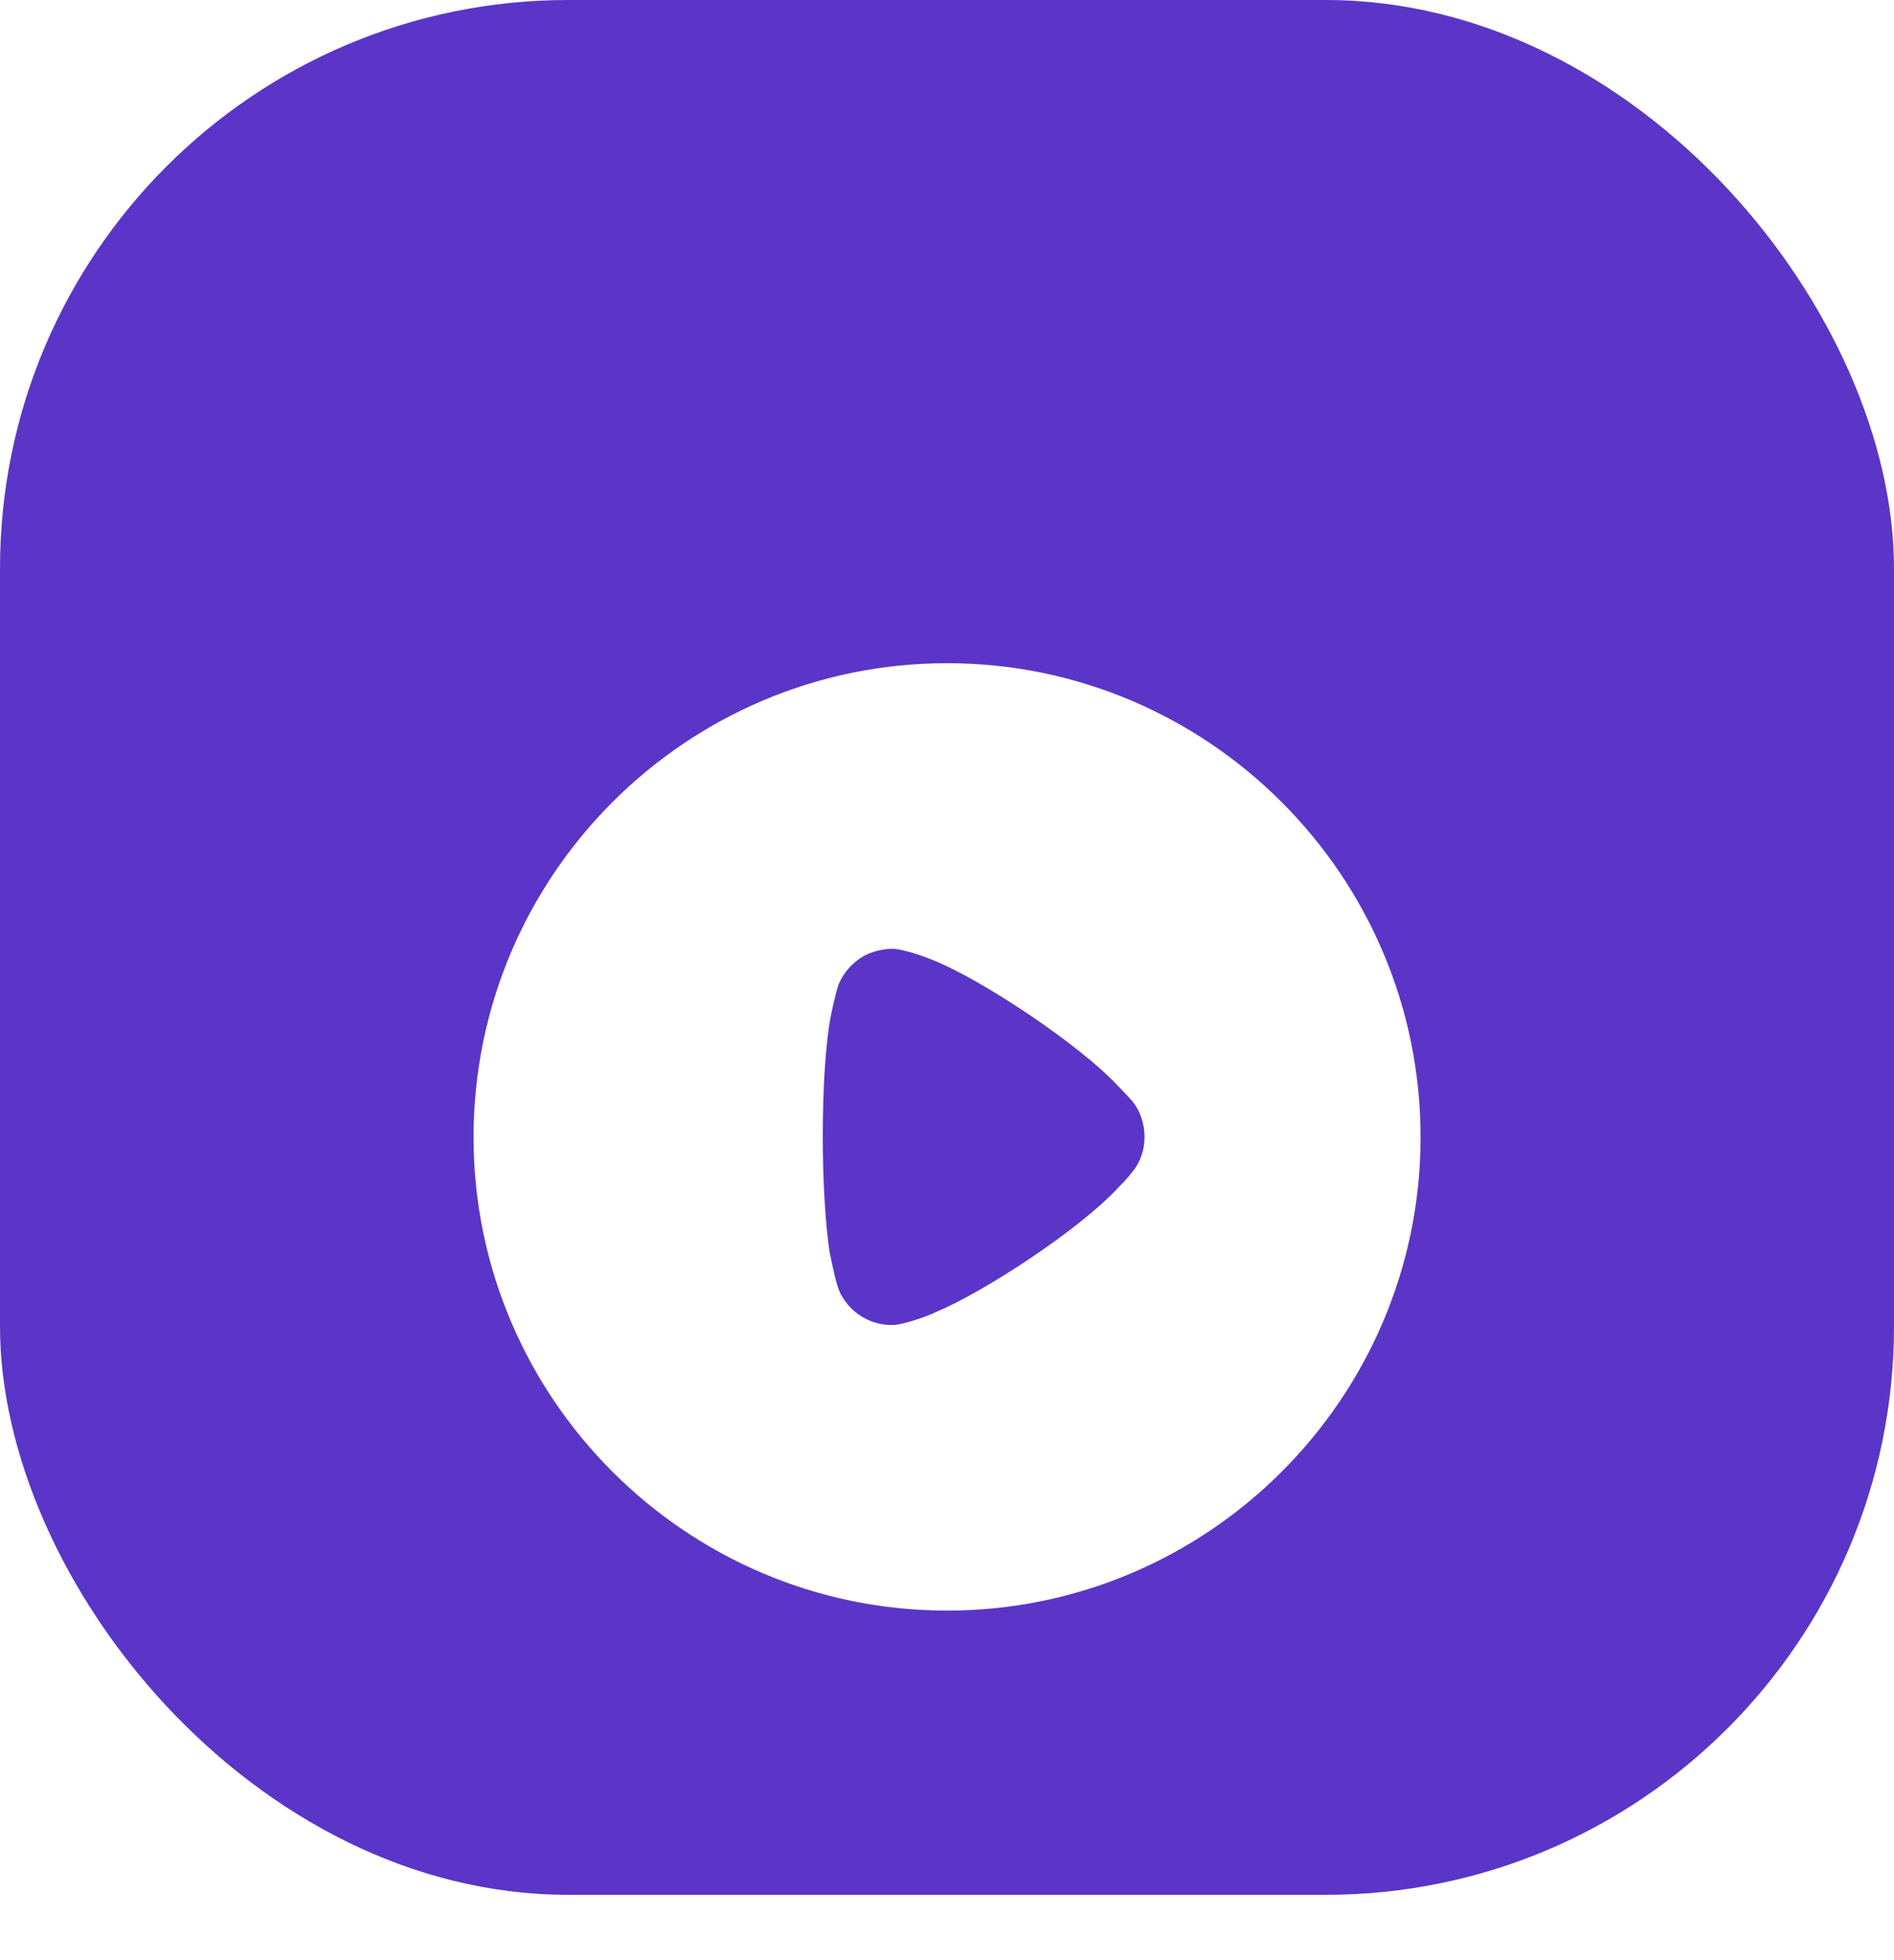 <svg width="58" height="60" viewBox="0 0 58 60" fill="none" xmlns="http://www.w3.org/2000/svg">
<rect width="58" height="58" rx="17.4" fill="#5B35C7"/>
<g filter="url(#filter0_d_930_1846)">
<path fill-rule="evenodd" clip-rule="evenodd" d="M14.502 29.008C14.502 21.005 21.01 14.5 29.002 14.5C36.994 14.5 43.502 21.005 43.502 29.008C43.502 36.995 36.994 43.5 29.002 43.5C21.01 43.5 14.502 36.995 14.502 29.008ZM34.321 30.476C34.475 30.322 34.671 30.084 34.713 30.028C34.937 29.734 35.049 29.37 35.049 29.008C35.049 28.601 34.923 28.223 34.685 27.916C34.666 27.896 34.627 27.855 34.578 27.8C34.484 27.699 34.351 27.554 34.223 27.426C33.075 26.195 30.08 24.18 28.513 23.565C28.275 23.468 27.673 23.257 27.351 23.243C27.043 23.243 26.749 23.313 26.469 23.453C26.119 23.649 25.84 23.957 25.686 24.32C25.588 24.572 25.434 25.328 25.434 25.342C25.28 26.167 25.196 27.51 25.196 28.993C25.196 30.407 25.28 31.693 25.406 32.532C25.409 32.536 25.421 32.596 25.44 32.689C25.497 32.972 25.615 33.563 25.742 33.805C26.049 34.393 26.651 34.757 27.295 34.757H27.351C27.771 34.742 28.653 34.379 28.653 34.365C30.136 33.749 33.062 31.833 34.237 30.56L34.321 30.476Z" fill="white"/>
</g>
<defs>
<filter id="filter0_d_930_1846" x="4.352" y="10.15" width="49.3" height="49.3" filterUnits="userSpaceOnUse" color-interpolation-filters="sRGB">
<feFlood flood-opacity="0" result="BackgroundImageFix"/>
<feColorMatrix in="SourceAlpha" type="matrix" values="0 0 0 0 0 0 0 0 0 0 0 0 0 0 0 0 0 0 127 0" result="hardAlpha"/>
<feOffset dy="5.8"/>
<feGaussianBlur stdDeviation="5.075"/>
<feComposite in2="hardAlpha" operator="out"/>
<feColorMatrix type="matrix" values="0 0 0 0 0.082 0 0 0 0 0.008 0 0 0 0 0.188 0 0 0 0.49 0"/>
<feBlend mode="normal" in2="BackgroundImageFix" result="effect1_dropShadow_930_1846"/>
<feBlend mode="normal" in="SourceGraphic" in2="effect1_dropShadow_930_1846" result="shape"/>
</filter>
</defs>
</svg>
